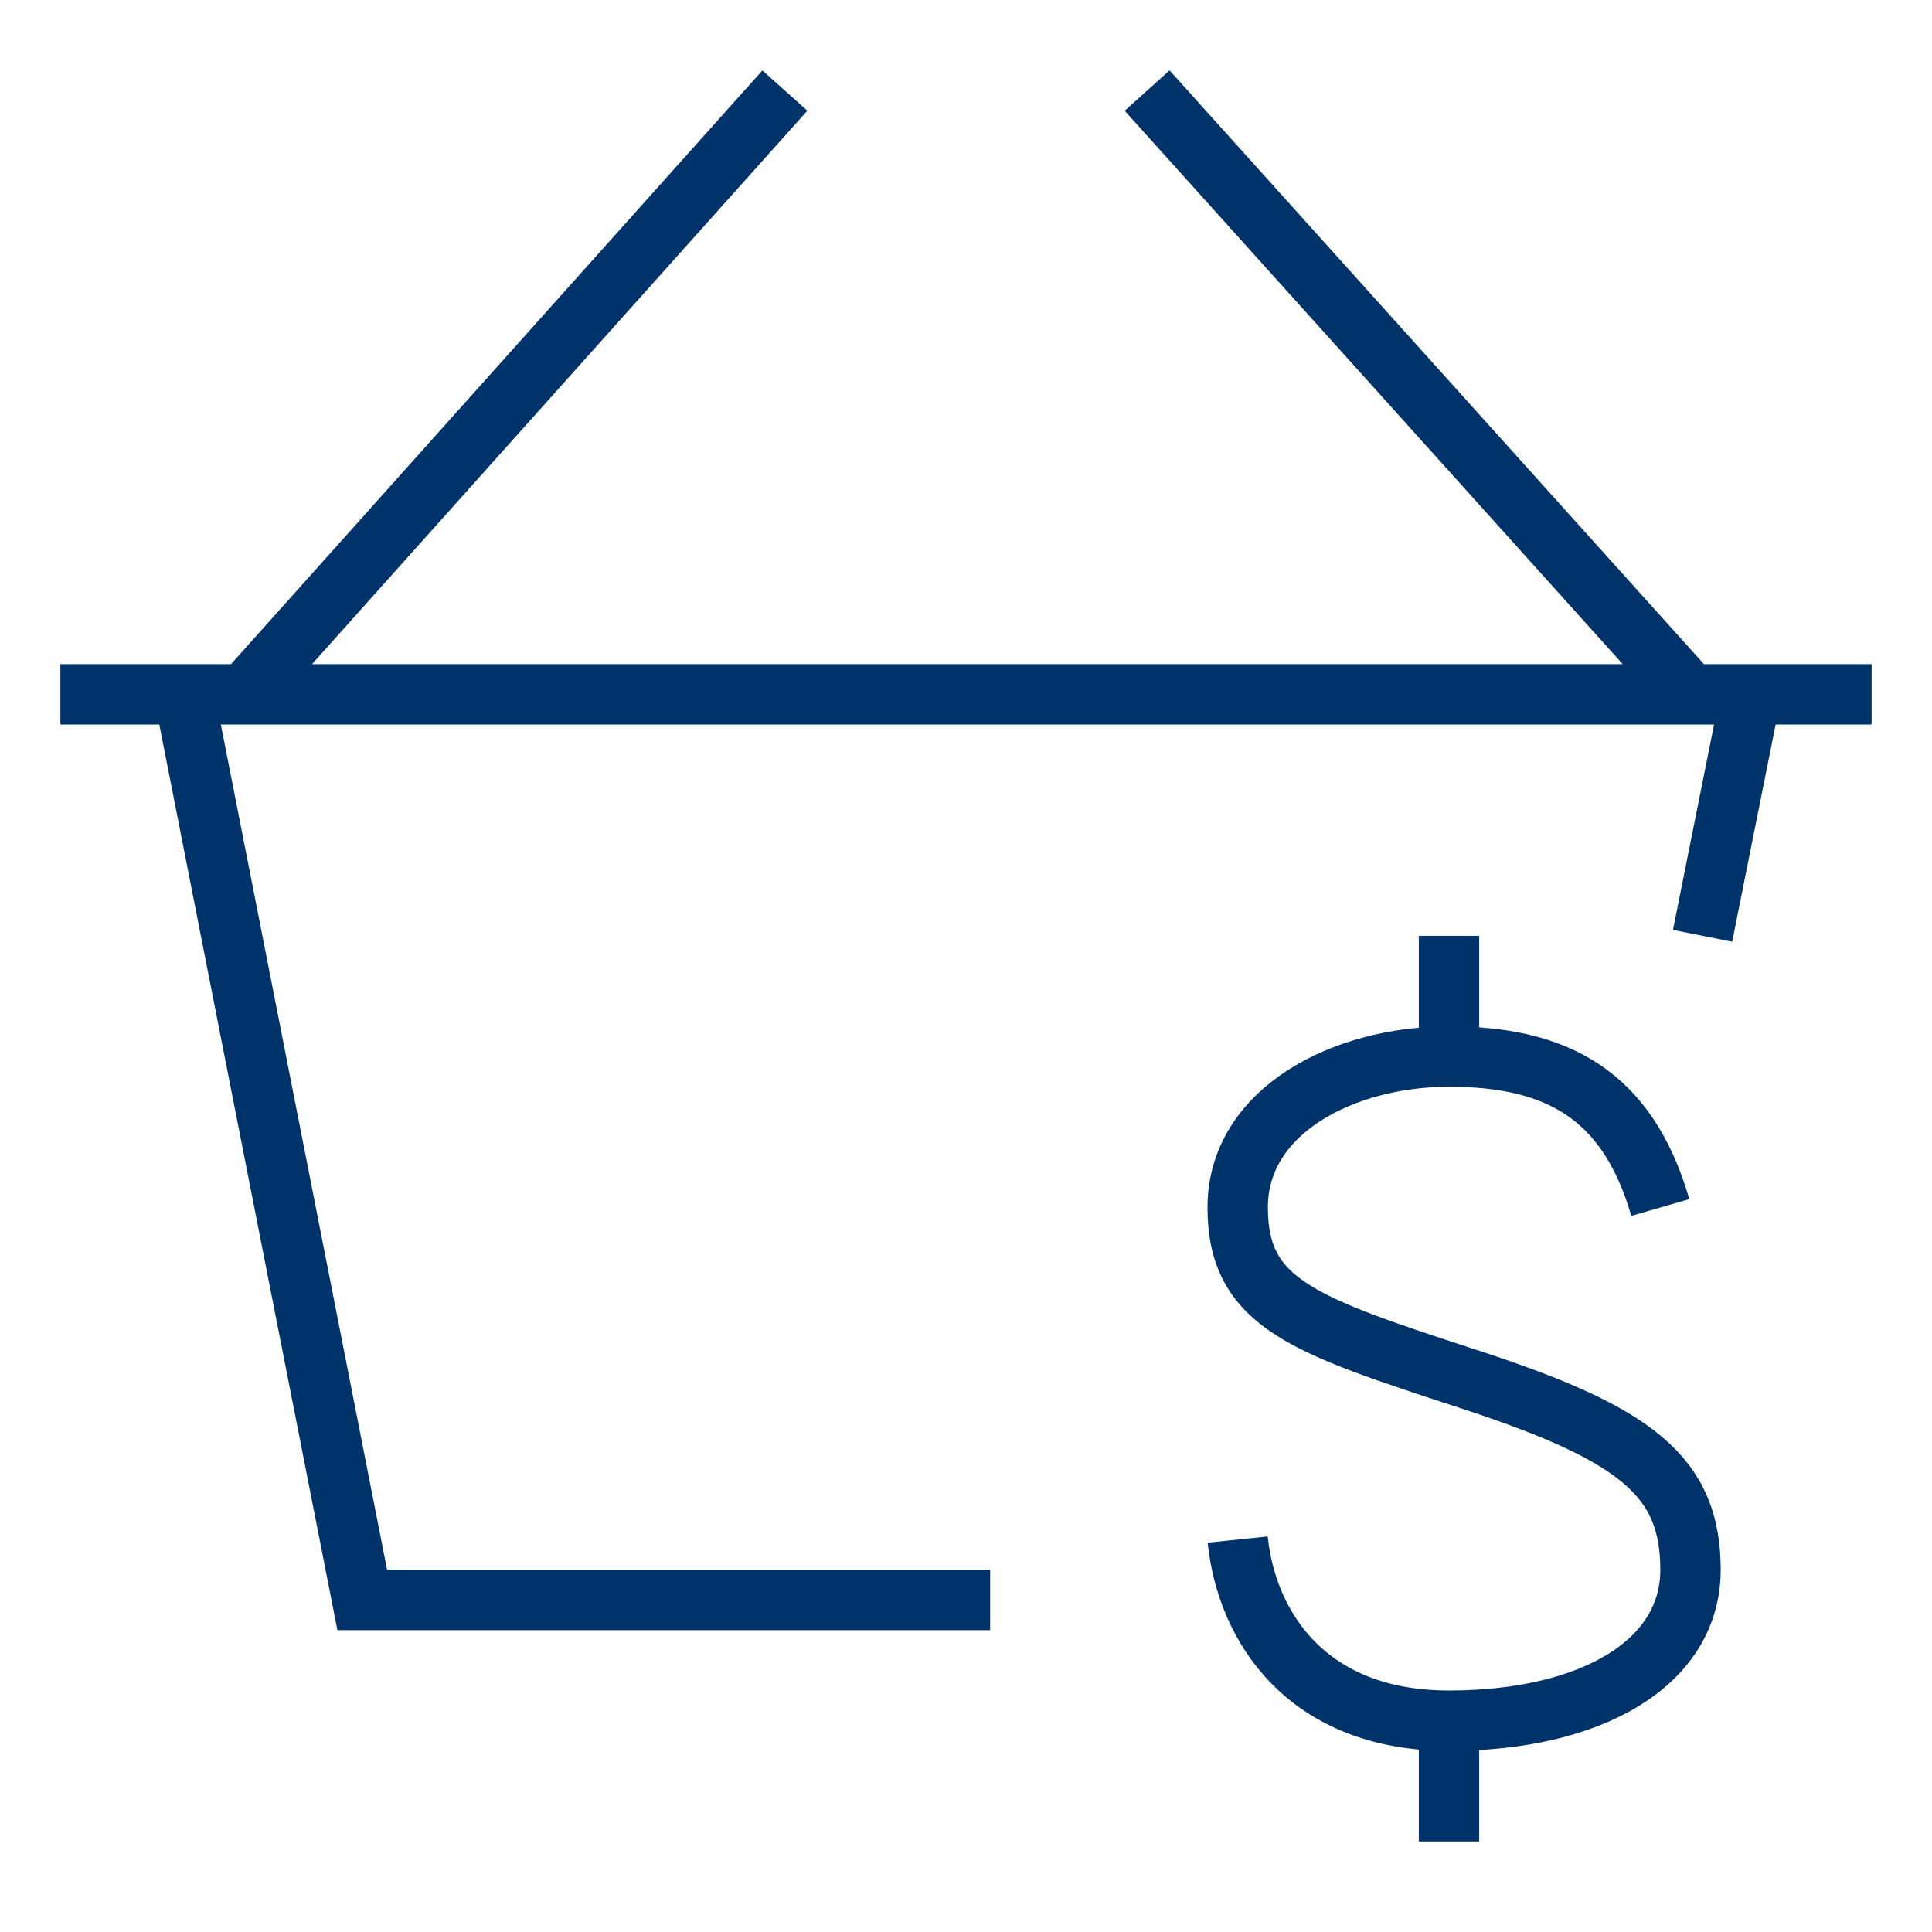 <?xml version="1.0" encoding="UTF-8"?>
<svg xmlns="http://www.w3.org/2000/svg" aria-describedby="desc" aria-labelledby="title" viewBox="0 0 64 64"><path fill="none" stroke="#003369" stroke-miterlimit="10" stroke-width="2" d="M55 40c-1.1-3.8-3.5-5-7-5s-7 1.8-7 5 2.2 3.9 7.7 5.7S56 48.9 56 52s-3.3 5-8 5-6.7-3.1-7-6m7-20v4m0 26v-4" data-name="layer2" style="stroke: #003369;"/><path fill="none" stroke="#003369" stroke-miterlimit="10" stroke-width="2" d="M56.4 31l1.6-8M6.1 23L12 53h20.8M26 3L8.1 23M38 3l18 20M2 23h60" data-name="layer1" style="stroke: #003369;"/></svg>
